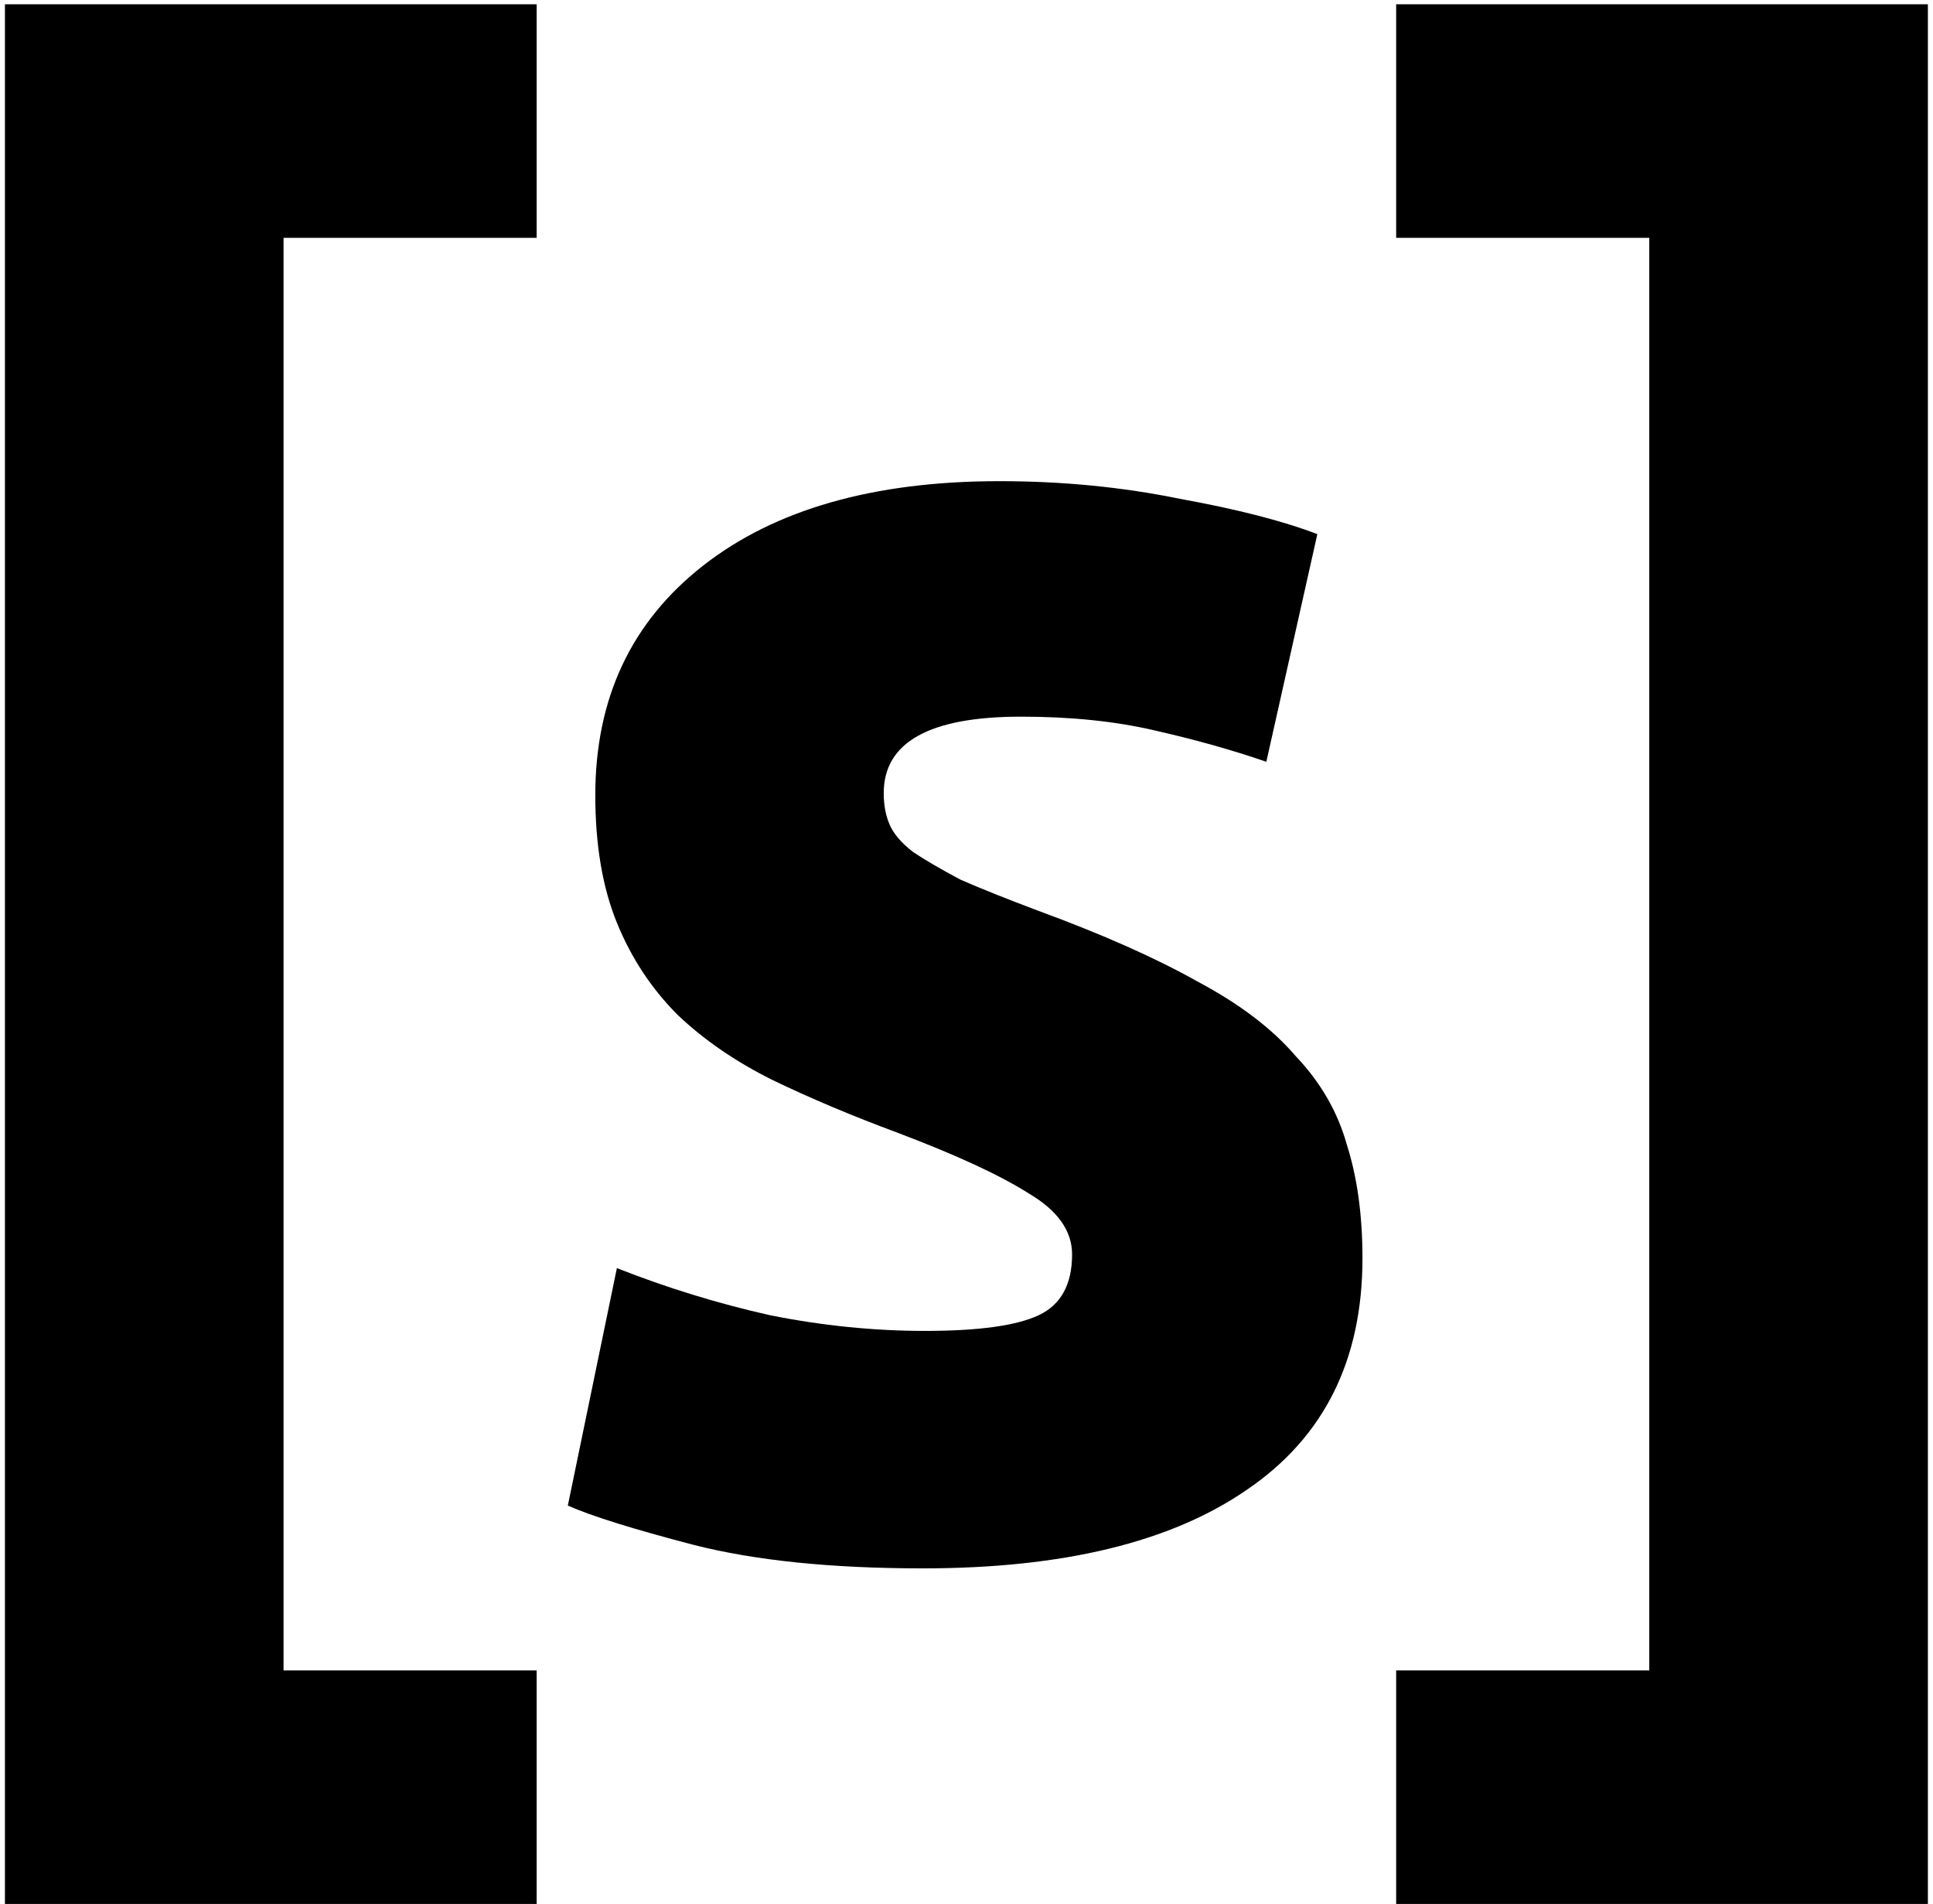 <svg width="266" height="262" viewBox="0 0 266 262" fill="none" xmlns="http://www.w3.org/2000/svg">
<path d="M0.679 0.59H73.849V32.72H39.019V229.82H73.849V261.95H0.679V0.59ZM127.279 183.11C134.659 183.11 139.879 182.39 142.939 180.95C145.999 179.51 147.529 176.72 147.529 172.58C147.529 169.34 145.549 166.55 141.589 164.21C137.629 161.69 131.599 158.9 123.499 155.84C117.199 153.5 111.439 151.07 106.219 148.55C101.179 146.03 96.859 143.06 93.259 139.64C89.659 136.04 86.869 131.81 84.889 126.95C82.909 122.09 81.919 116.24 81.919 109.4C81.919 96.08 86.869 85.55 96.769 77.81C106.669 70.07 120.259 66.2 137.539 66.2C146.179 66.2 154.459 67.01 162.379 68.63C170.299 70.07 176.599 71.69 181.279 73.49L174.259 104.81C169.579 103.19 164.449 101.75 158.869 100.49C153.469 99.23 147.349 98.6 140.509 98.6C127.909 98.6 121.609 102.11 121.609 109.13C121.609 110.75 121.879 112.19 122.419 113.45C122.959 114.71 124.039 115.97 125.659 117.23C127.279 118.31 129.439 119.57 132.139 121.01C135.019 122.27 138.619 123.71 142.939 125.33C151.759 128.57 159.049 131.81 164.809 135.05C170.569 138.11 175.069 141.53 178.309 145.31C181.729 148.91 184.069 152.96 185.329 157.46C186.769 161.96 187.489 167.18 187.489 173.12C187.489 187.16 182.179 197.78 171.559 204.98C161.119 212.18 146.269 215.78 127.009 215.78C114.409 215.78 103.879 214.7 95.419 212.54C87.139 210.38 81.379 208.58 78.139 207.14L84.889 174.47C91.729 177.17 98.749 179.33 105.949 180.95C113.149 182.39 120.259 183.11 127.279 183.11ZM265.296 261.95H192.126V229.82H226.956V32.72H192.126V0.59H265.296V261.95Z" fill="black"/>
</svg>
